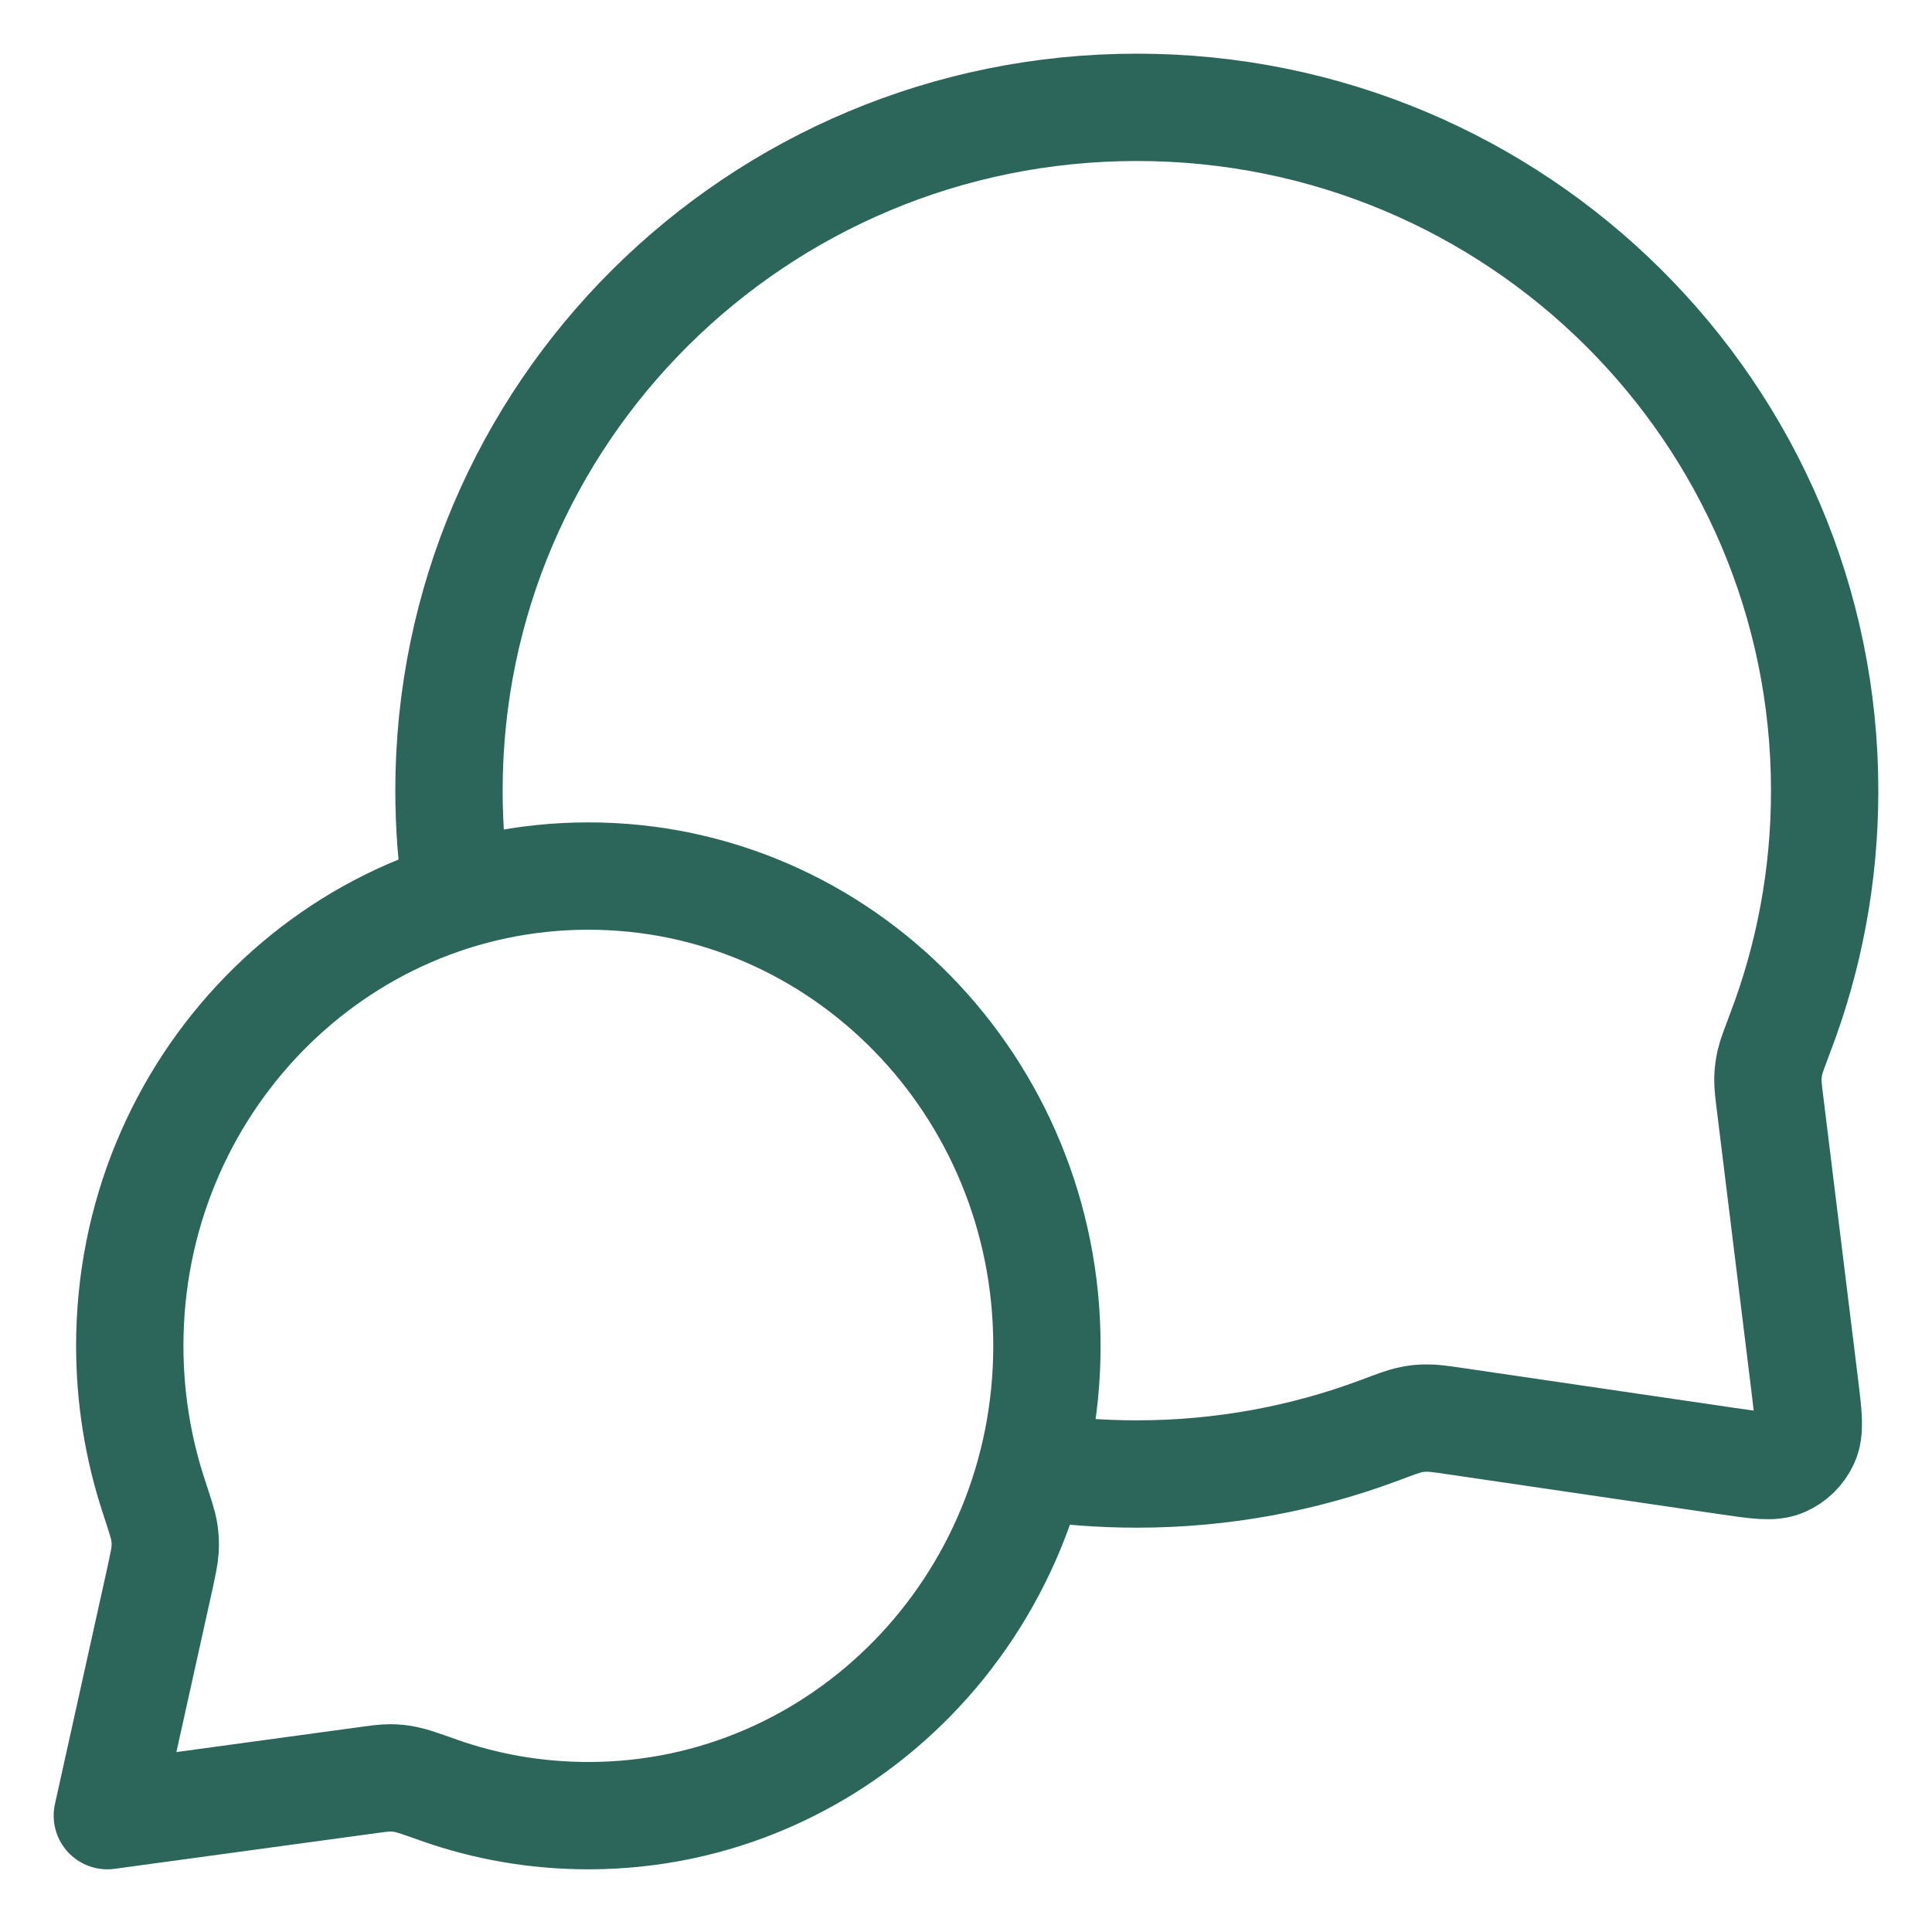 <svg width="18" height="18" viewBox="0 0 18 18" fill="none" xmlns="http://www.w3.org/2000/svg">
<path d="M4.258 8.344C4.209 8.026 4.183 7.699 4.183 7.367C4.183 3.85 7.052 1 10.592 1C14.131 1 17 3.85 17 7.367C17 8.161 16.854 8.921 16.586 9.622C16.531 9.768 16.503 9.841 16.49 9.898C16.478 9.954 16.473 9.993 16.471 10.051C16.47 10.109 16.478 10.174 16.494 10.302L16.814 12.904C16.849 13.186 16.866 13.327 16.819 13.429C16.778 13.519 16.705 13.59 16.615 13.629C16.511 13.674 16.371 13.653 16.09 13.612L13.555 13.24C13.423 13.221 13.357 13.211 13.296 13.212C13.237 13.212 13.195 13.216 13.137 13.229C13.078 13.241 13.003 13.269 12.852 13.326C12.149 13.589 11.387 13.733 10.592 13.733C10.259 13.733 9.932 13.708 9.613 13.659M5.482 16.916C7.841 16.916 9.754 14.957 9.754 12.539C9.754 10.122 7.841 8.162 5.482 8.162C3.122 8.162 1.209 10.122 1.209 12.539C1.209 13.025 1.287 13.493 1.429 13.929C1.49 14.114 1.52 14.206 1.53 14.269C1.54 14.335 1.542 14.372 1.538 14.439C1.534 14.502 1.518 14.574 1.487 14.719L1 16.916L3.383 16.591C3.513 16.573 3.578 16.564 3.635 16.564C3.695 16.565 3.727 16.568 3.785 16.58C3.841 16.591 3.924 16.62 4.09 16.679C4.526 16.833 4.994 16.916 5.482 16.916Z" stroke="#2C665A" stroke-linecap="round" stroke-linejoin="round"/>
</svg>
